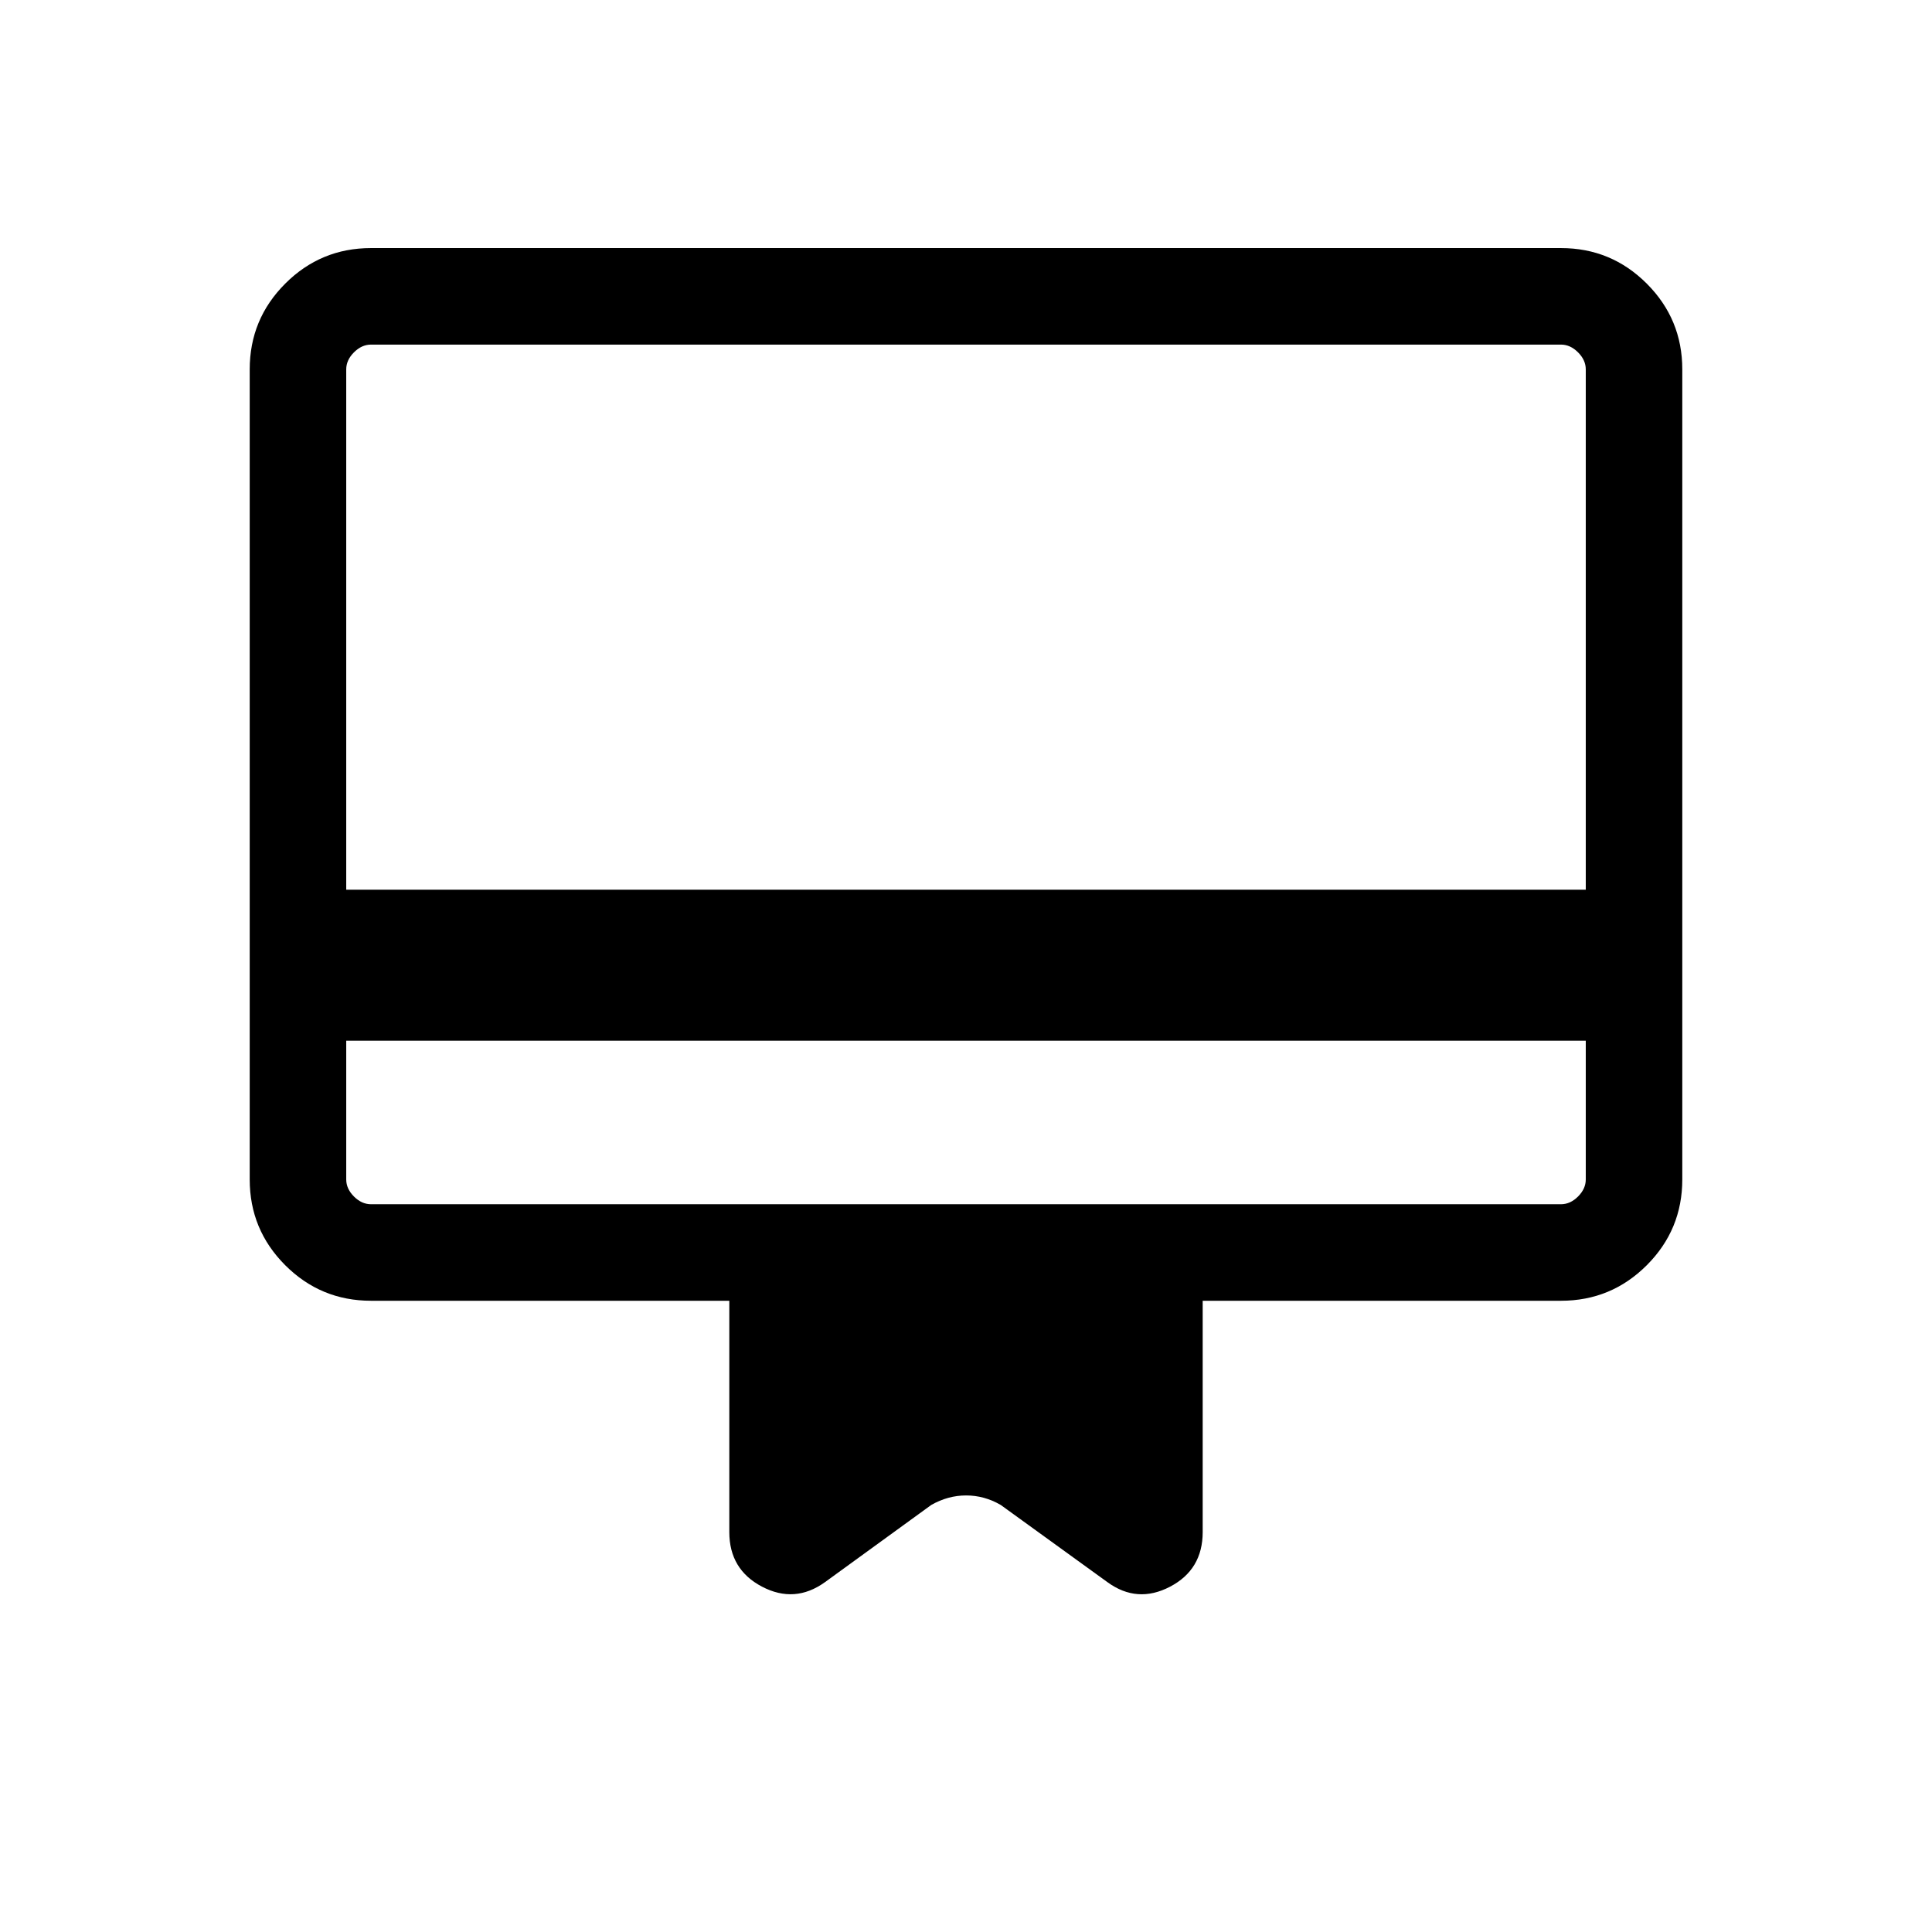 <svg xmlns="http://www.w3.org/2000/svg" height="20" viewBox="0 -960 960 960" width="20"><path d="M172.04-442.89v68.97q0 4.61 3.84 8.46 3.85 3.84 8.47 3.84h591.3q4.62 0 8.47-3.84 3.84-3.85 3.84-8.46v-68.97H172.04Zm12.31-393.84h591.3q24.96 0 42.62 17.66 17.65 17.65 17.65 42.61v402.54q0 24.95-17.65 42.61-17.66 17.65-42.62 17.65H597.61v114.93q0 18.69-16.26 27.17-16.27 8.48-31.04-2.25l-53.04-38.38q-8.17-4.73-17.2-4.73-9.02 0-17.34 4.73l-52.84 38.38q-14.97 10.73-31.23 2.22-16.27-8.51-16.27-27.14v-114.93H184.35q-24.96 0-42.62-17.65-17.65-17.66-17.65-42.61v-402.54q0-24.96 17.65-42.61 17.66-17.66 42.62-17.66Zm-12.31 318.81h615.92v-258.54q0-4.62-3.84-8.46-3.85-3.85-8.47-3.85h-591.3q-4.62 0-8.47 3.85-3.84 3.84-3.84 8.46v258.54Zm0 144v-414.85h12.31q-4.62 0-8.47 3.85-3.84 3.84-3.84 8.46v402.54q0 4.61 3.84 8.46 3.85 3.84 8.47 3.84h-12.31v-12.3Z"/></svg>